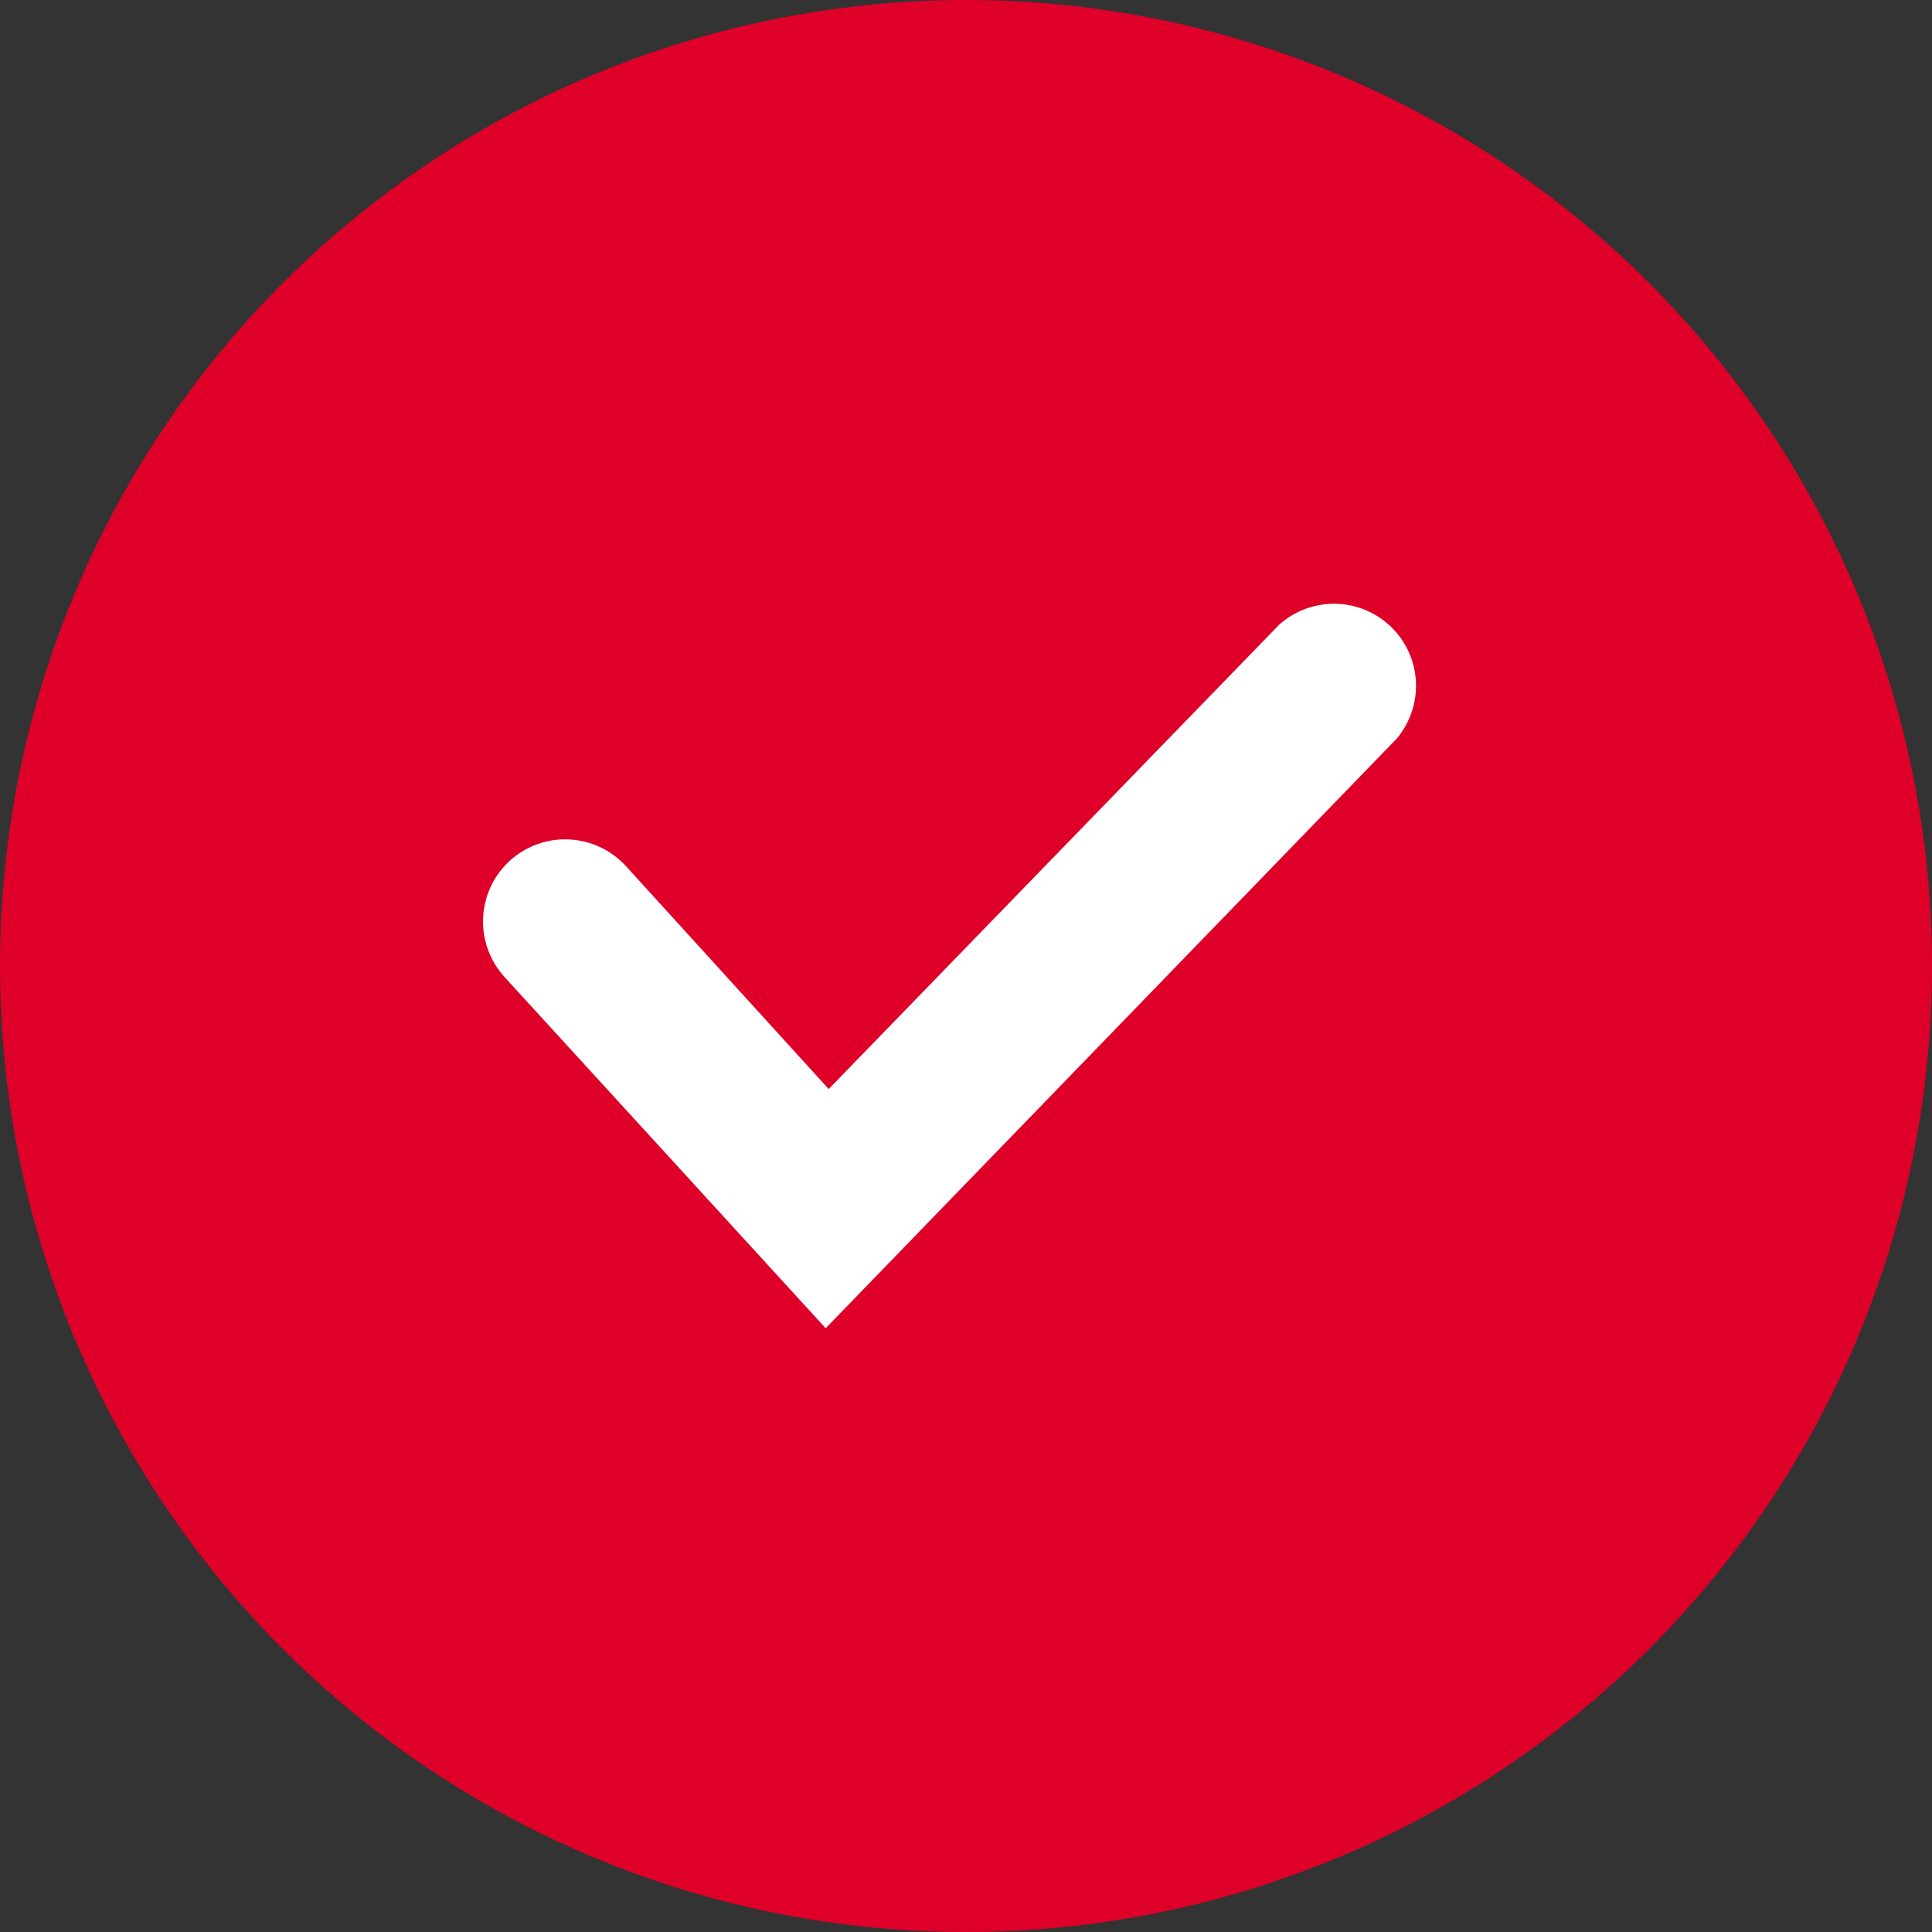 <svg width="16" height="16" viewBox="0 0 16 16" fill="none" xmlns="http://www.w3.org/2000/svg">
<rect x="0" y="0" width="16" height="16" fill="#333333" stroke="none"/>
<circle cx="8" cy="8" r="8" fill="#DF0029"/>
<path d="M6.838 11L4.177 8.09C4.056 7.956 3.992 7.78 4.001 7.6C4.009 7.419 4.089 7.25 4.222 7.128C4.356 7.007 4.532 6.943 4.712 6.952C4.893 6.96 5.062 7.04 5.184 7.173L6.863 9.019L10.594 5.173C10.722 5.059 10.888 4.997 11.06 5C11.232 5.003 11.396 5.072 11.52 5.191C11.643 5.31 11.717 5.472 11.726 5.644C11.735 5.815 11.678 5.984 11.568 6.116L6.838 11Z" fill="white"/>
</svg>
